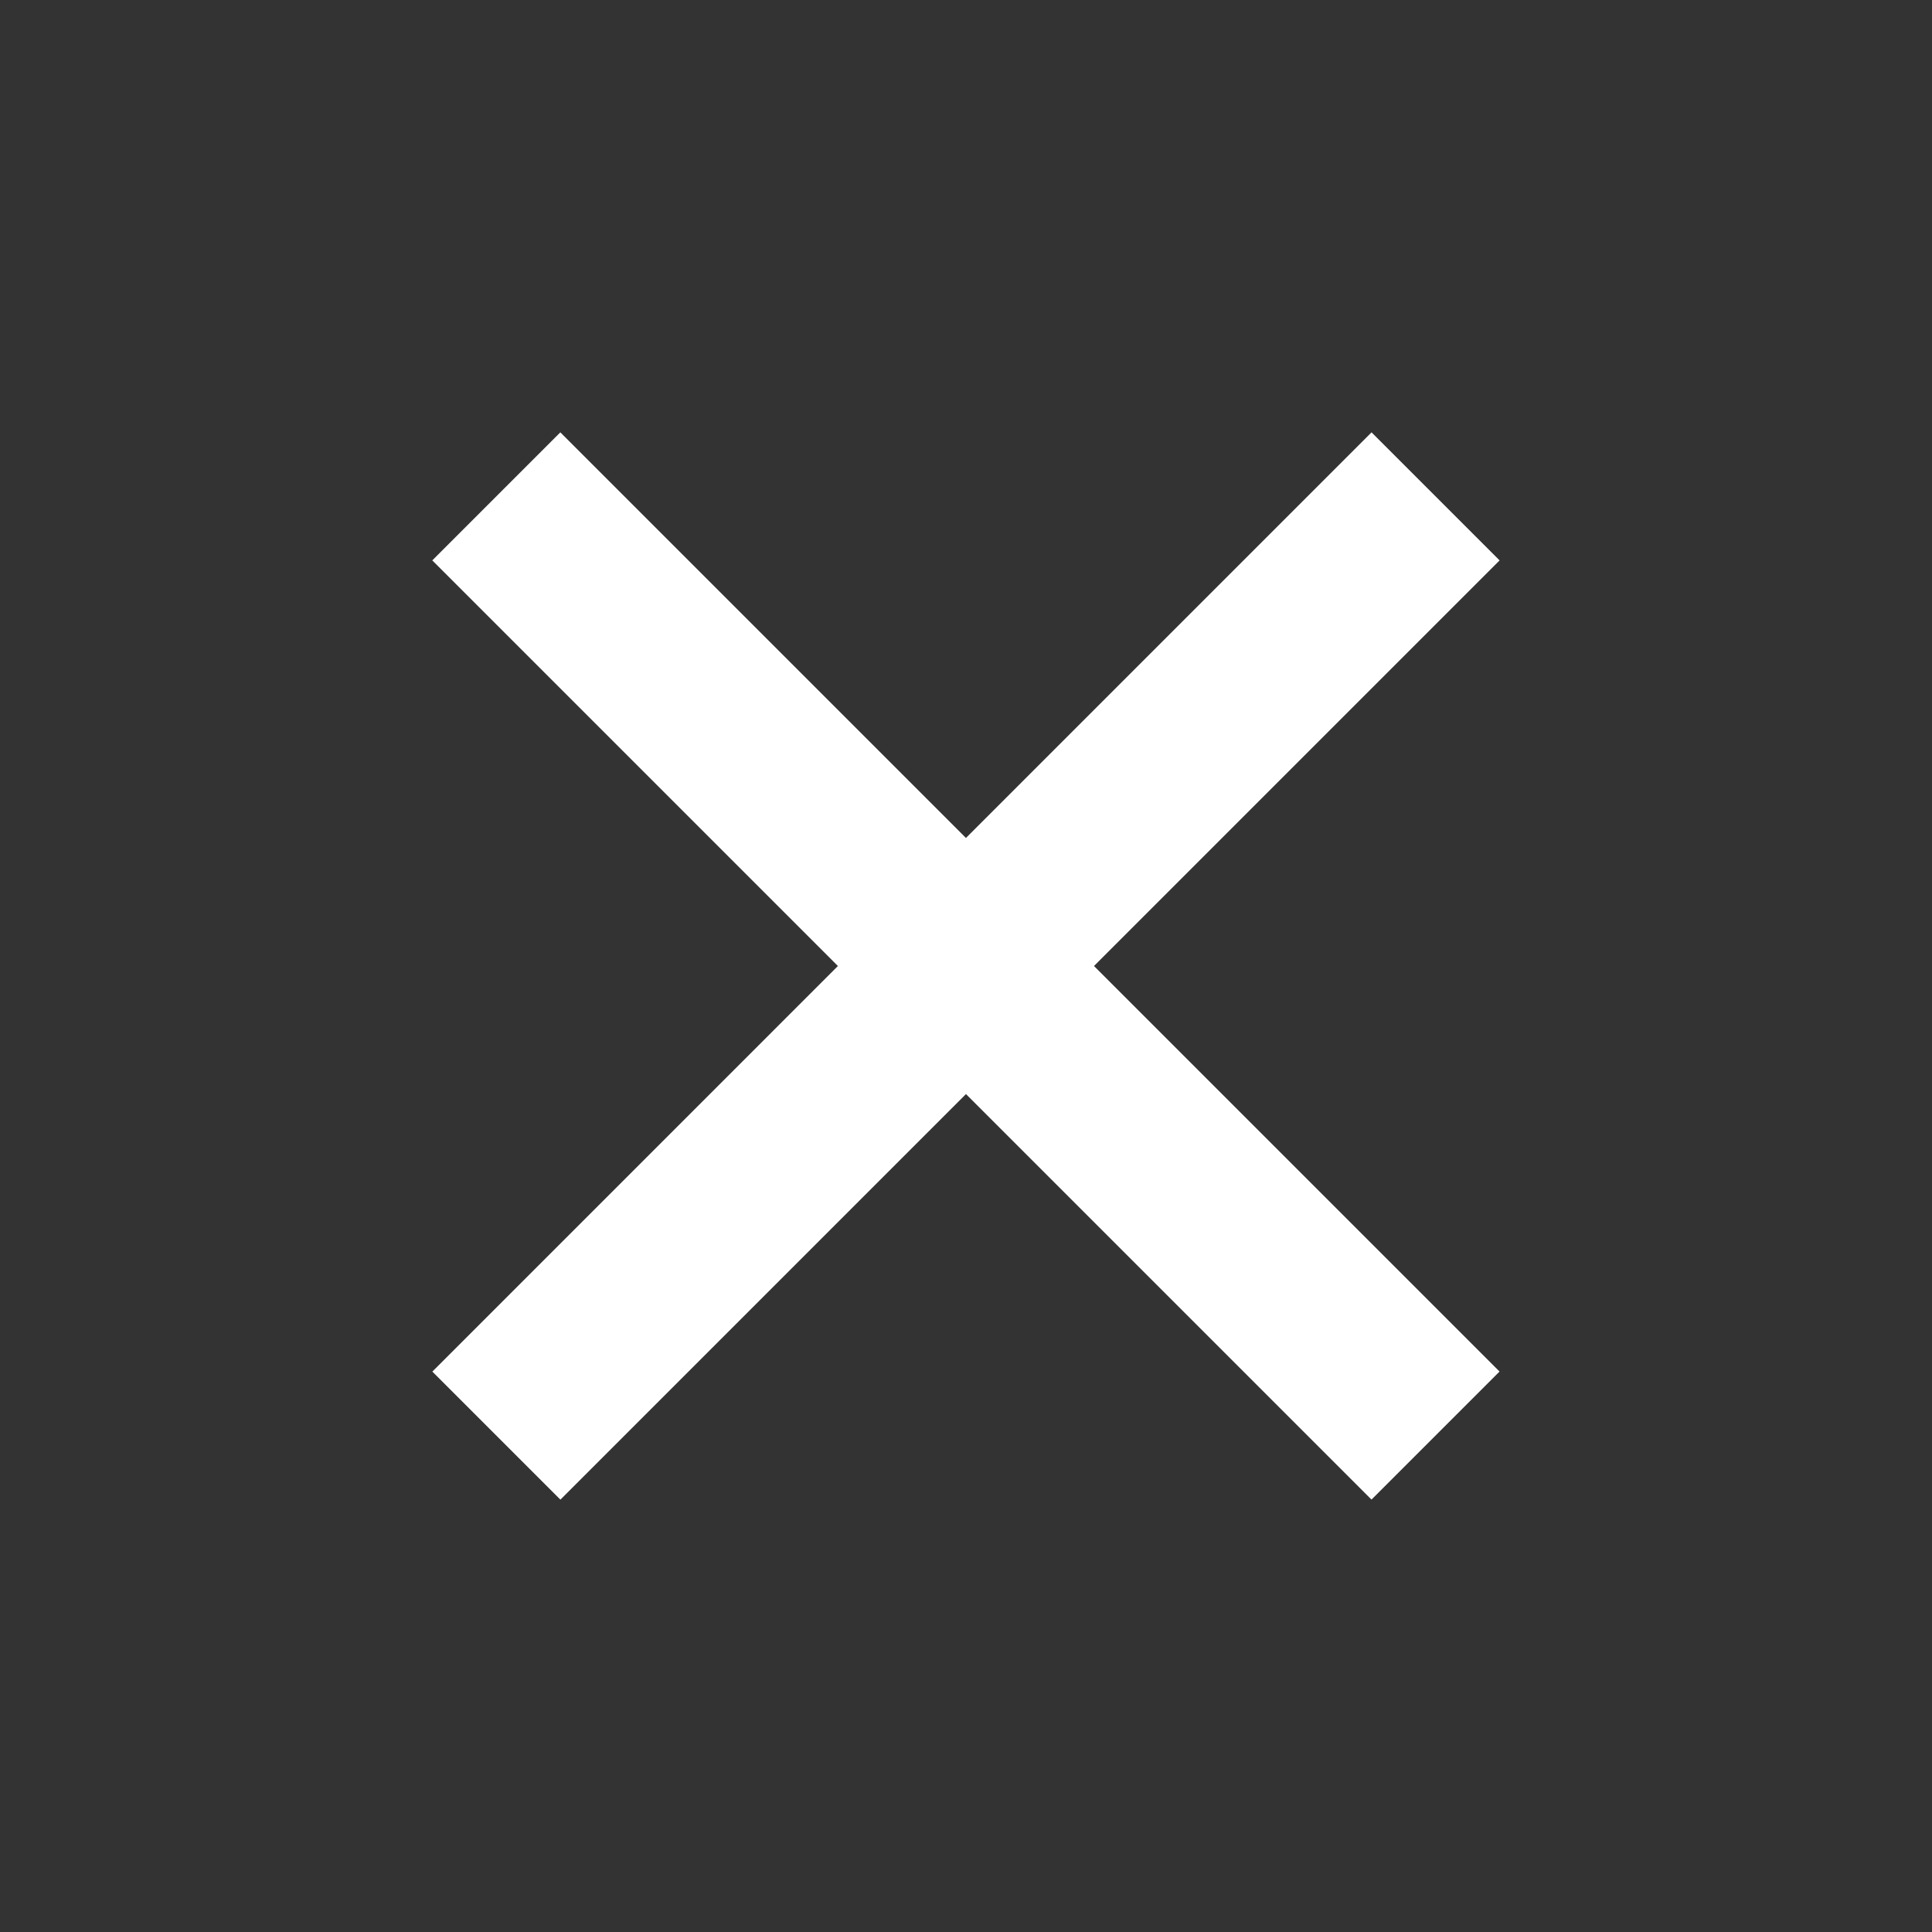 <svg width="32" height="32" fill="none" xmlns="http://www.w3.org/2000/svg"><rect width="100%" height="100%" fill="#333333" stroke="none"/><path fill="#fff" d="M7.16 9.282l2.121-2.121 15.556 15.556-2.121 2.121z"/><path fill="#fff" d="M22.717 7.161l2.121 2.121L9.282 24.839l-2.121-2.121z"/></svg>